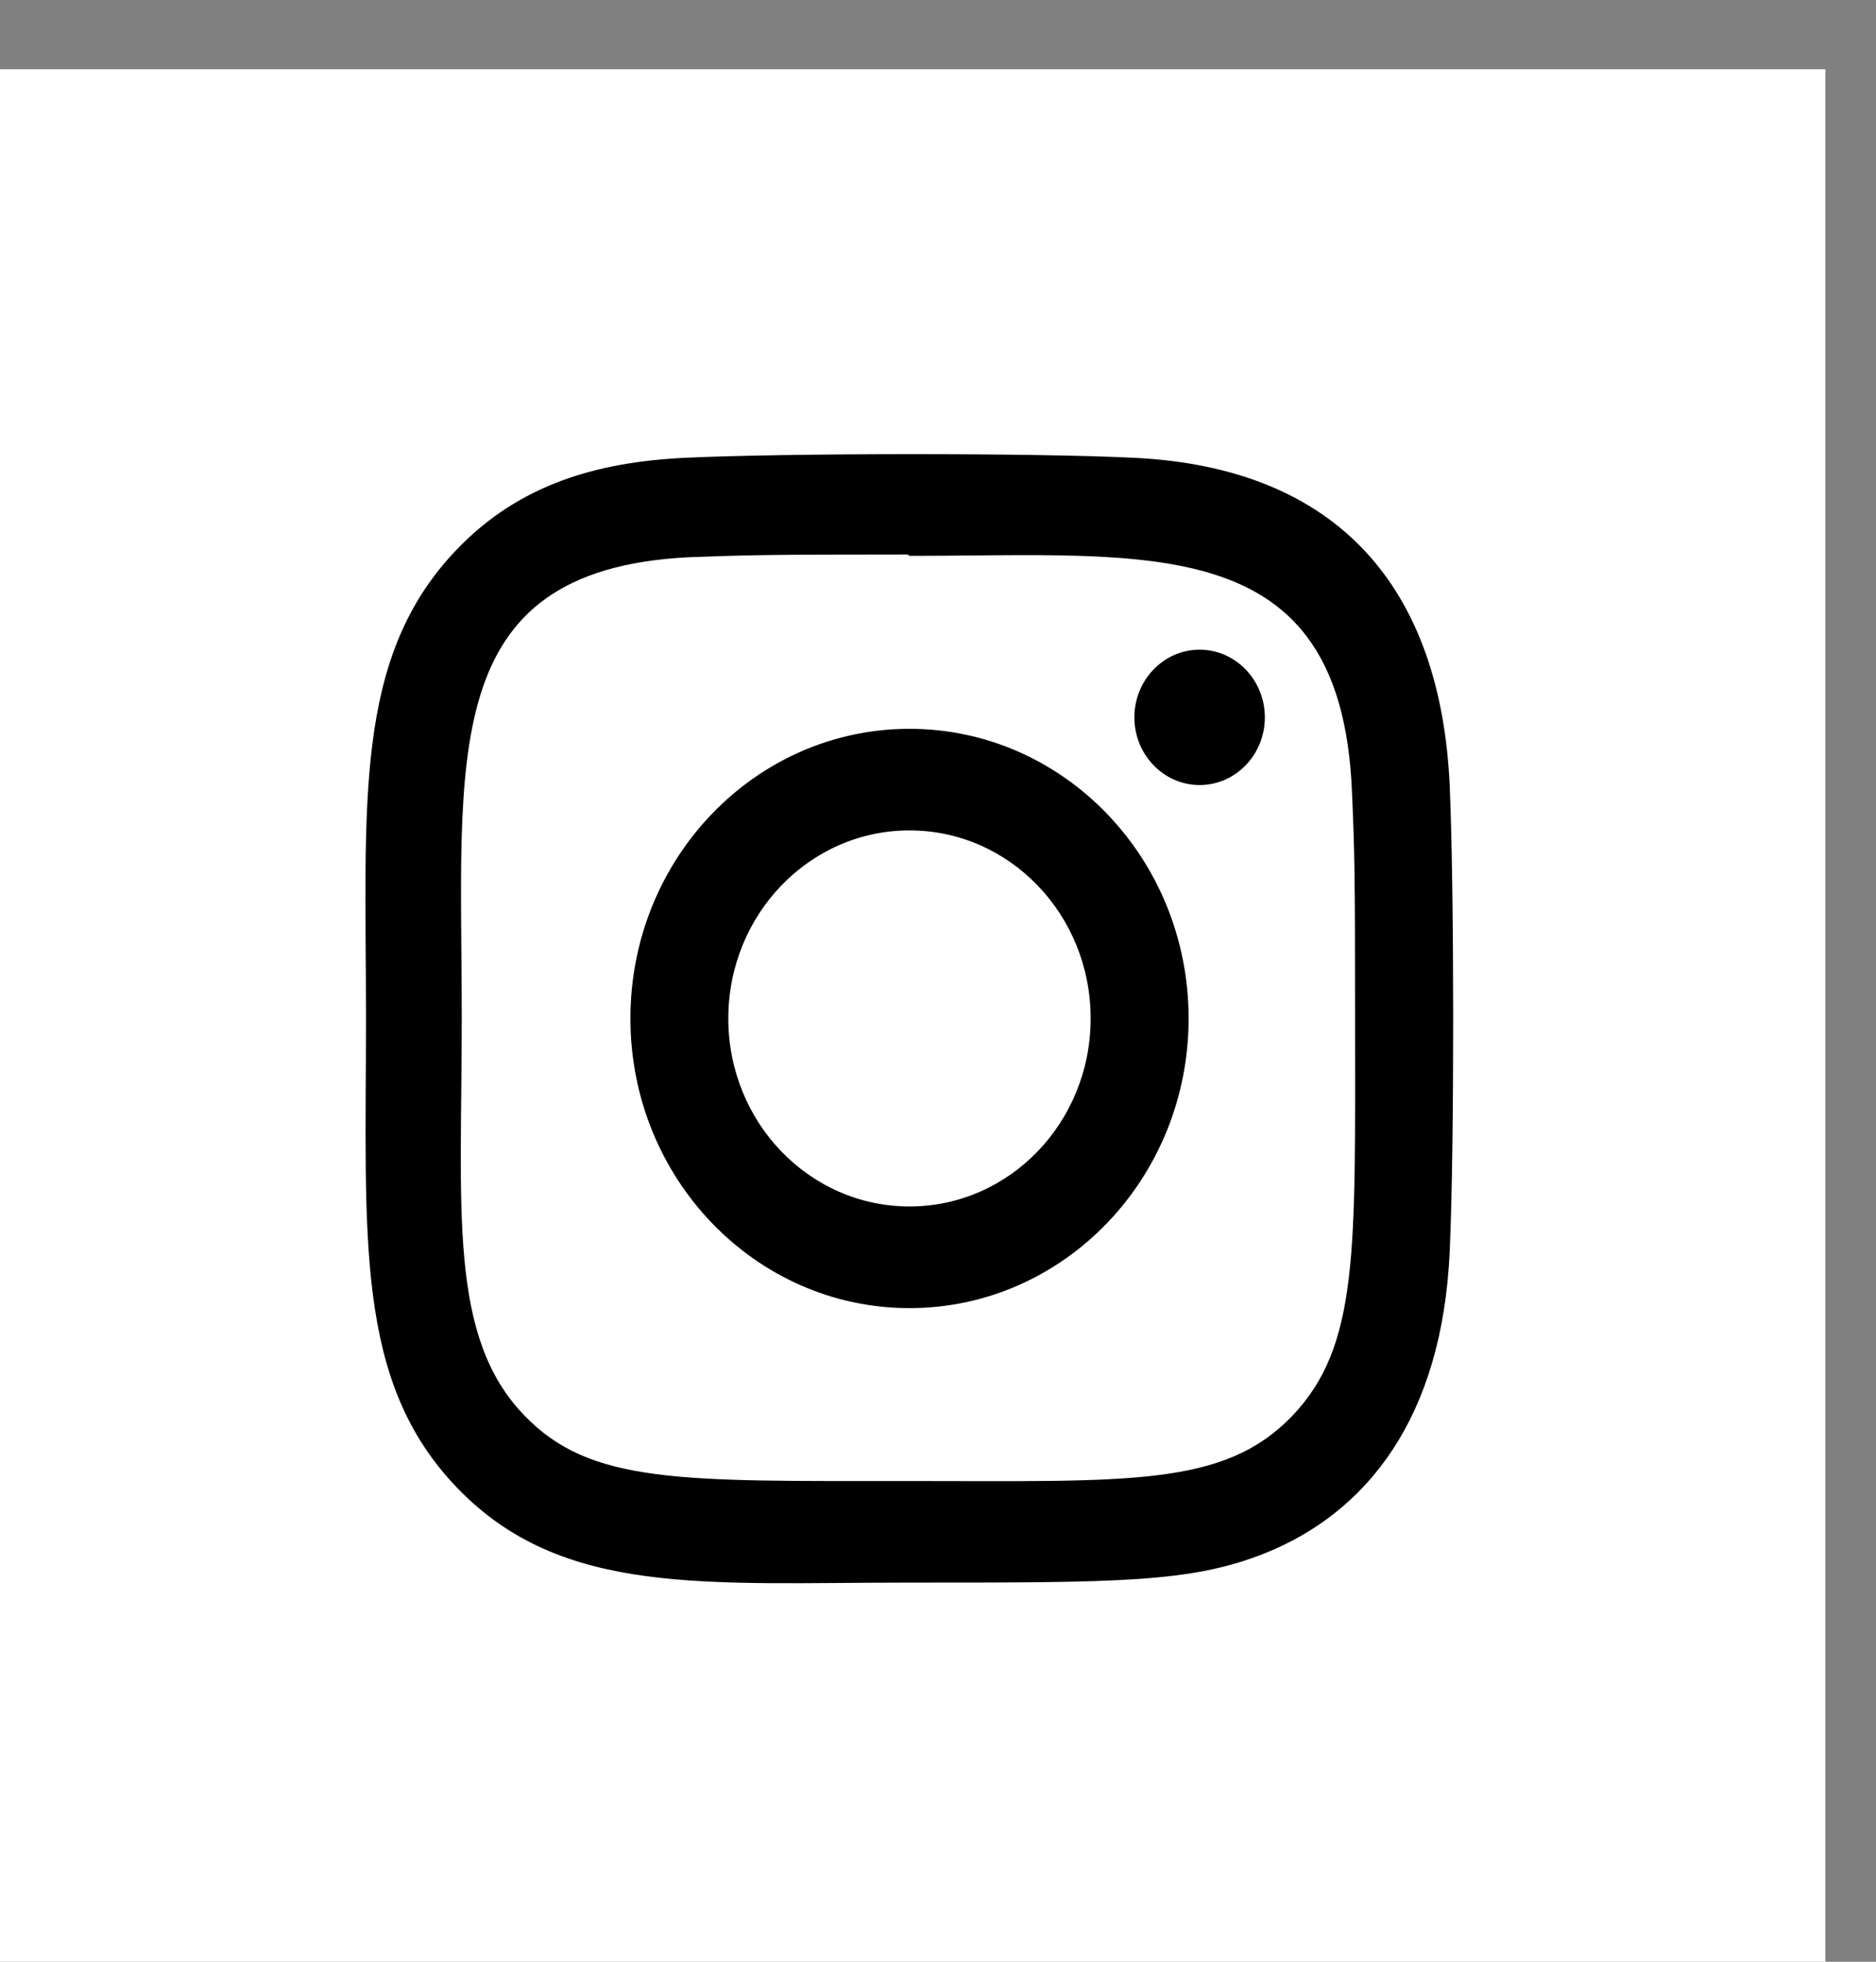 <svg xmlns="http://www.w3.org/2000/svg" width="22" height="23" viewBox="0 0 22 23"><rect x="0" y="0" width="22" height="23" fill="#808080" stroke="none"/><g><g><path fill="#fff" d="M-.062.812h21.468v22.282H-.062z"/></g><g><path d="M13.939 11.94c0 1.876-1.465 3.397-3.273 3.397-1.807 0-3.273-1.52-3.273-3.396 0-1.875 1.464-3.396 3.273-3.396 1.807 0 3.273 1.52 3.273 3.396zm-1.149 0c0-1.217-.95-2.204-2.124-2.204-1.174 0-2.125.987-2.125 2.205s.95 2.204 2.125 2.204c1.174 0 2.124-.986 2.124-2.204zm4.211-2.726c.053 1.219.055 4.235 0 5.454-.087 1.967-.979 3.064-2.16 3.54-.87.349-1.717.347-4.175.347-2.396 0-4.073.168-5.304-1.11-1.208-1.254-1.07-2.93-1.07-5.504 0-2.516-.157-4.232 1.07-5.504.733-.762 1.644-1.02 2.676-1.07 1.175-.055 4.082-.058 5.255 0 2.401.114 3.603 1.524 3.708 3.847zm-1.11 2.727c0-1.766-.007-1.976-.037-2.673-.133-3.059-2.356-2.751-5.188-2.751l-.024-.016c-1.705 0-1.904.008-2.581.033-2.947.157-2.646 2.351-2.646 5.399 0 2.252-.162 3.737.734 4.662.777.81 1.843.769 4.5.769 2.582 0 3.698.074 4.502-.76.79-.825.74-1.937.74-4.663zm-1.058-3.53c0 .438-.343.793-.765.793s-.765-.356-.765-.793c0-.438.343-.794.765-.794.421 0 .765.356.765.794z"/></g></g></svg>